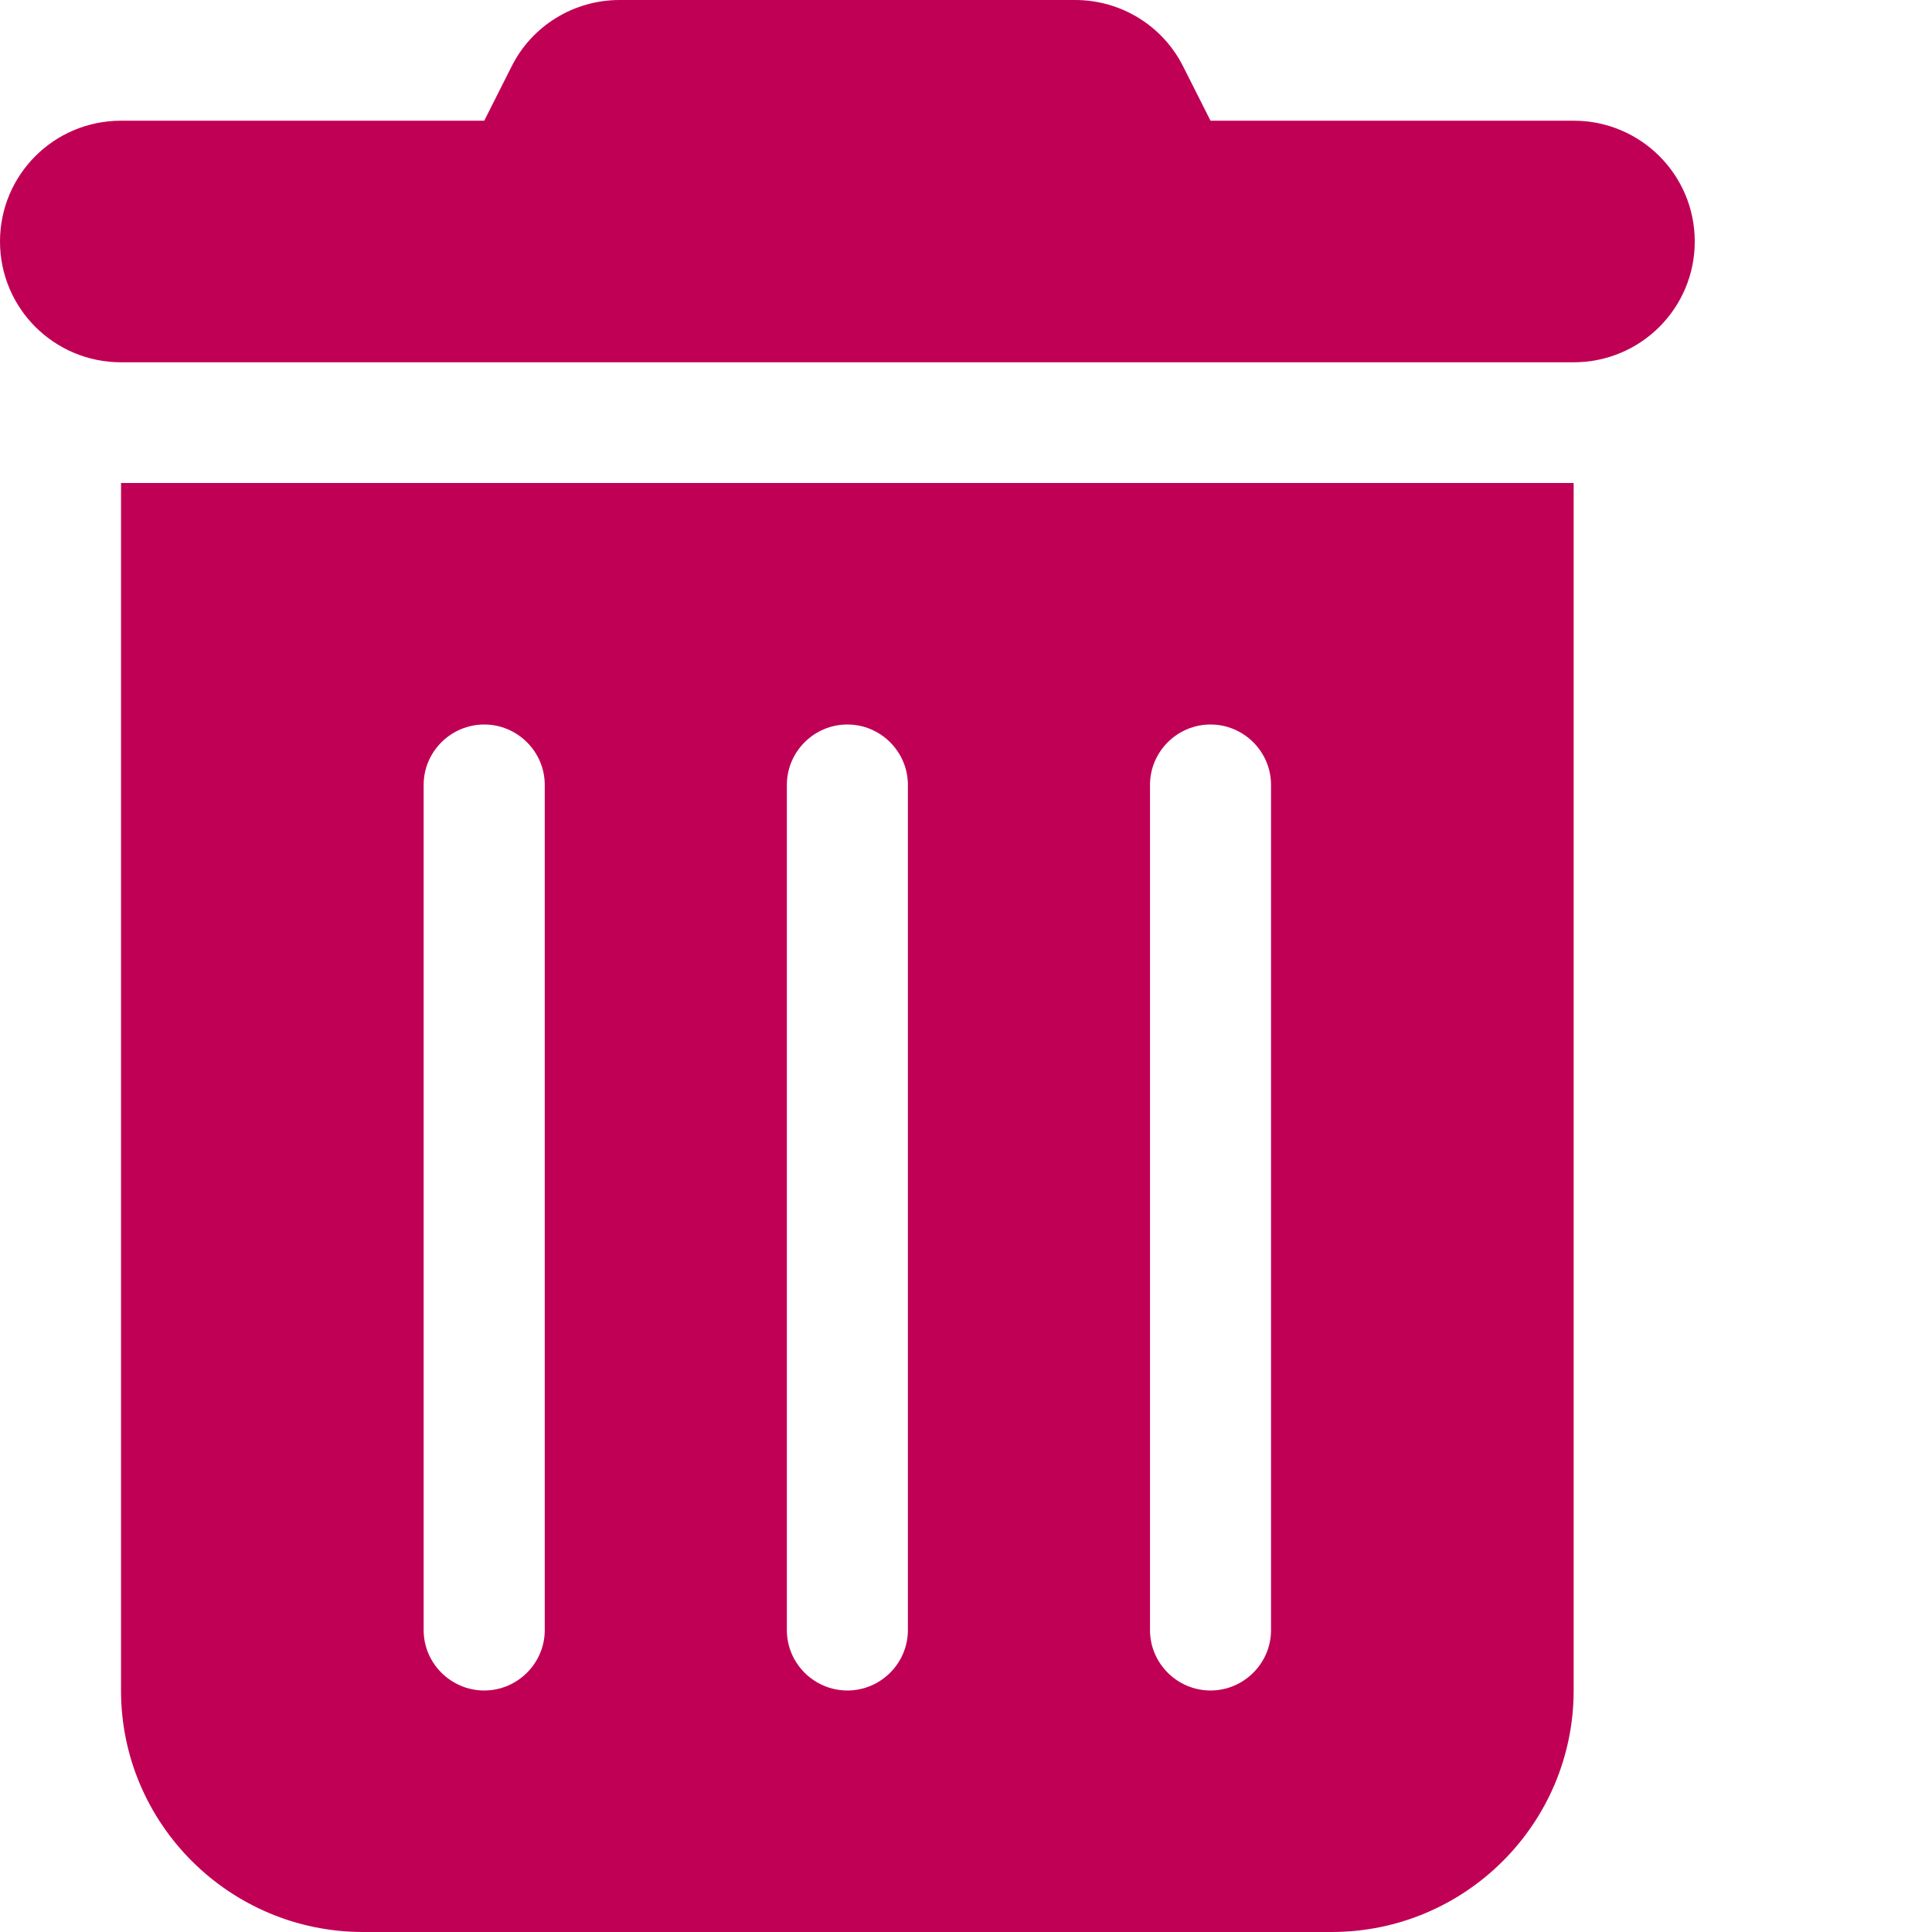 <?xml version="1.0" encoding="UTF-8"?>
<svg width="25px" height="25px" viewBox="0 0 25 25" version="1.1" xmlns="http://www.w3.org/2000/svg" xmlns:xlink="http://www.w3.org/1999/xlink">
    <title>b_supp 2</title>
    <g id="Page-1" stroke="none" stroke-width="1" fill="none" fill-rule="evenodd">
        <g id="Pour-intégration" transform="translate(-93, -1148)" fill="#C00055" fill-rule="nonzero">
            <g id="b_supp-2" transform="translate(93, 1148)">
                <path d="M6.618,0.864 C6.882,0.332 7.426,0 8.018,0 L13.912,0 C14.504,0 15.047,0.332 15.312,0.864 L15.664,1.562 L20.363,1.562 C21.23,1.562 21.93,2.261 21.93,3.125 C21.93,3.989 21.23,4.688 20.363,4.688 L1.566,4.688 C0.7,4.688 0,3.989 0,3.125 C0,2.261 0.7,1.562 1.566,1.562 L6.266,1.562 L6.618,0.864 Z M1.566,6.25 L20.363,6.25 L20.363,21.875 C20.363,23.599 18.959,25 17.231,25 L4.699,25 C2.971,25 1.566,23.599 1.566,21.875 L1.566,6.25 Z M6.266,9.375 C5.835,9.375 5.482,9.727 5.482,10.156 L5.482,21.094 C5.482,21.523 5.835,21.875 6.266,21.875 C6.696,21.875 7.049,21.523 7.049,21.094 L7.049,10.156 C7.049,9.727 6.696,9.375 6.266,9.375 Z M10.965,9.375 C10.534,9.375 10.182,9.727 10.182,10.156 L10.182,21.094 C10.182,21.523 10.534,21.875 10.965,21.875 C11.396,21.875 11.748,21.523 11.748,21.094 L11.748,10.156 C11.748,9.727 11.396,9.375 10.965,9.375 Z M15.664,9.375 C15.233,9.375 14.881,9.727 14.881,10.156 L14.881,21.094 C14.881,21.523 15.233,21.875 15.664,21.875 C16.095,21.875 16.447,21.523 16.447,21.094 L16.447,10.156 C16.447,9.727 16.095,9.375 15.664,9.375 Z" id="poubelle"></path>
            </g>
        </g>
    </g>
</svg>